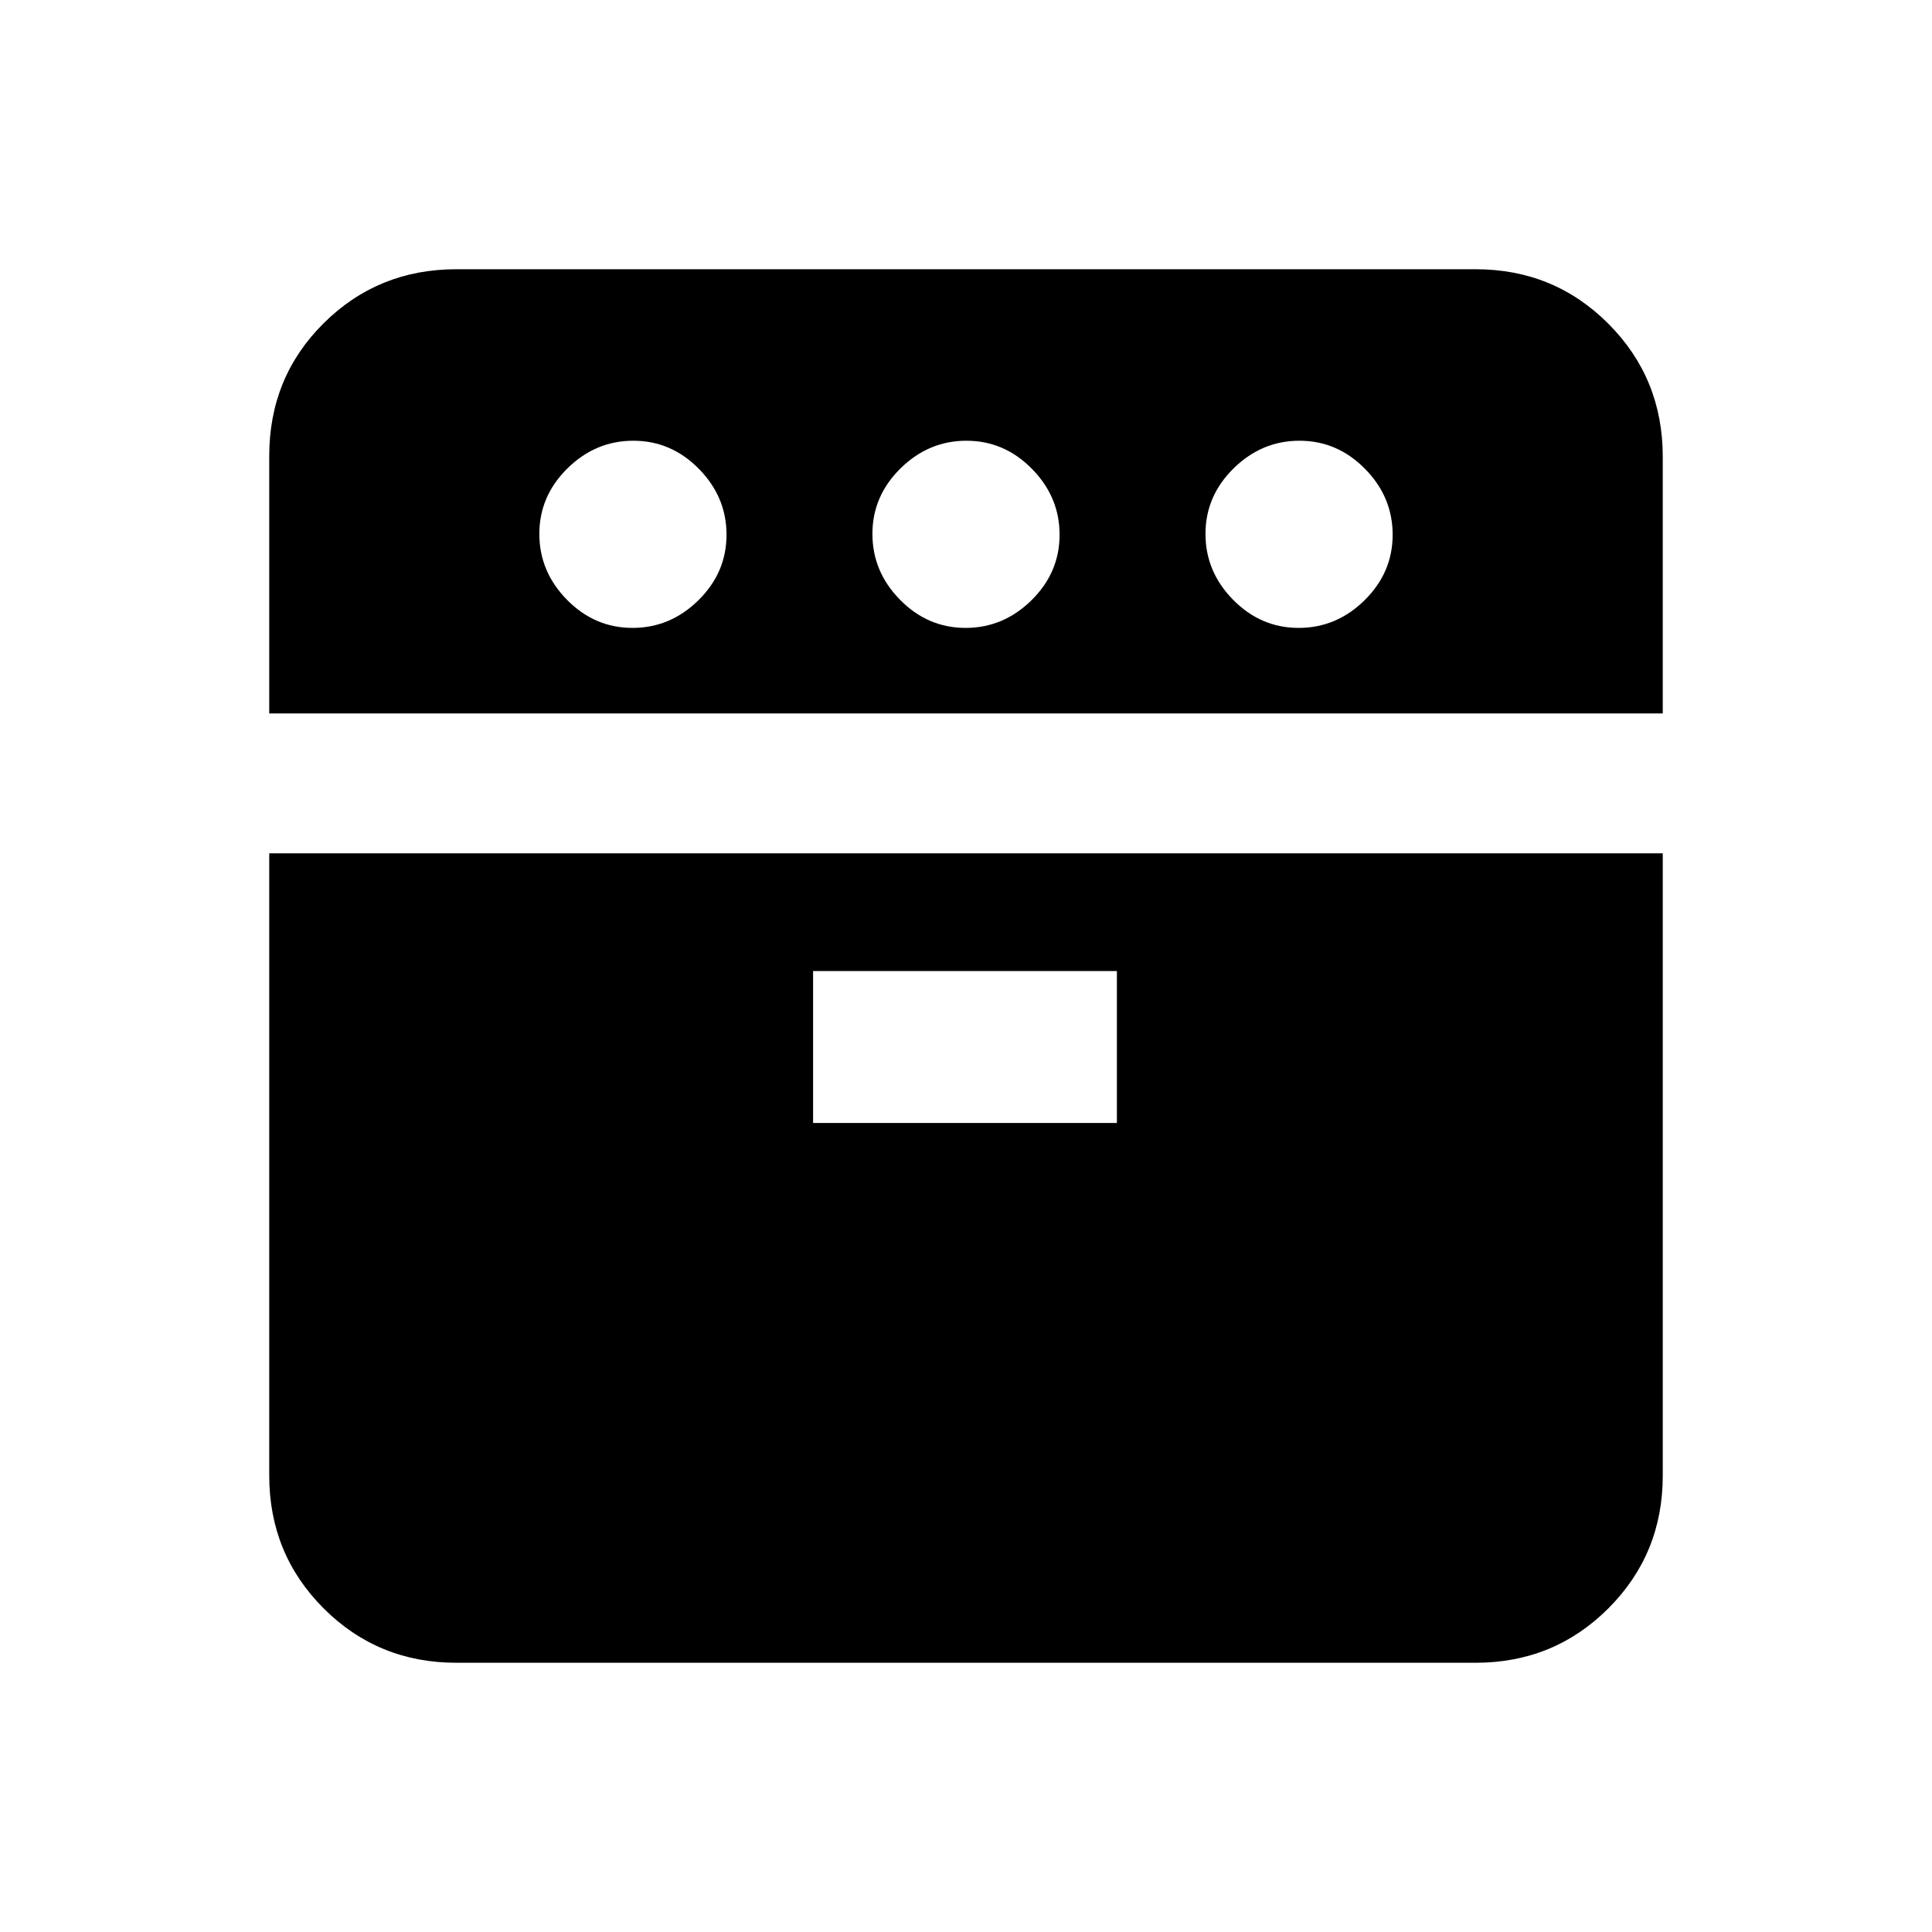 <svg xmlns="http://www.w3.org/2000/svg" height="20" viewBox="0 -960 960 960" width="20"><path d="M133.782-605.5v-127.932q0-39.09 27.029-65.938 27.03-26.848 65.972-26.848h506.434q38.942 0 65.972 27.078 27.029 27.078 27.029 66.09v127.55H133.782Zm93.001 471.718q-38.942 0-65.972-27.029-27.029-27.03-27.029-65.972V-536h692.436v309.217q0 38.942-27.029 65.972-27.03 27.029-65.972 27.029H226.783Zm87.506-514.217q18.798 0 32.755-13.746 13.957-13.747 13.957-32.544 0-18.798-13.747-32.755-13.746-13.957-32.543-13.957-18.798 0-32.755 13.746-13.957 13.747-13.957 32.544 0 18.798 13.747 32.755 13.746 13.957 32.543 13.957ZM404.021-402h150.958v-75.479H404.021V-402Zm75.768-245.999q18.798 0 32.755-13.746 13.957-13.747 13.957-32.544 0-18.798-13.747-32.755-13.746-13.957-32.543-13.957-18.798 0-32.755 13.746-13.957 13.747-13.957 32.544 0 18.798 13.747 32.755 13.746 13.957 32.543 13.957Zm165.5 0q18.798 0 32.755-13.746 13.957-13.747 13.957-32.544 0-18.798-13.746-32.755-13.747-13.957-32.544-13.957-18.798 0-32.755 13.746-13.957 13.747-13.957 32.544 0 18.798 13.746 32.755 13.747 13.957 32.544 13.957Z"/></svg>